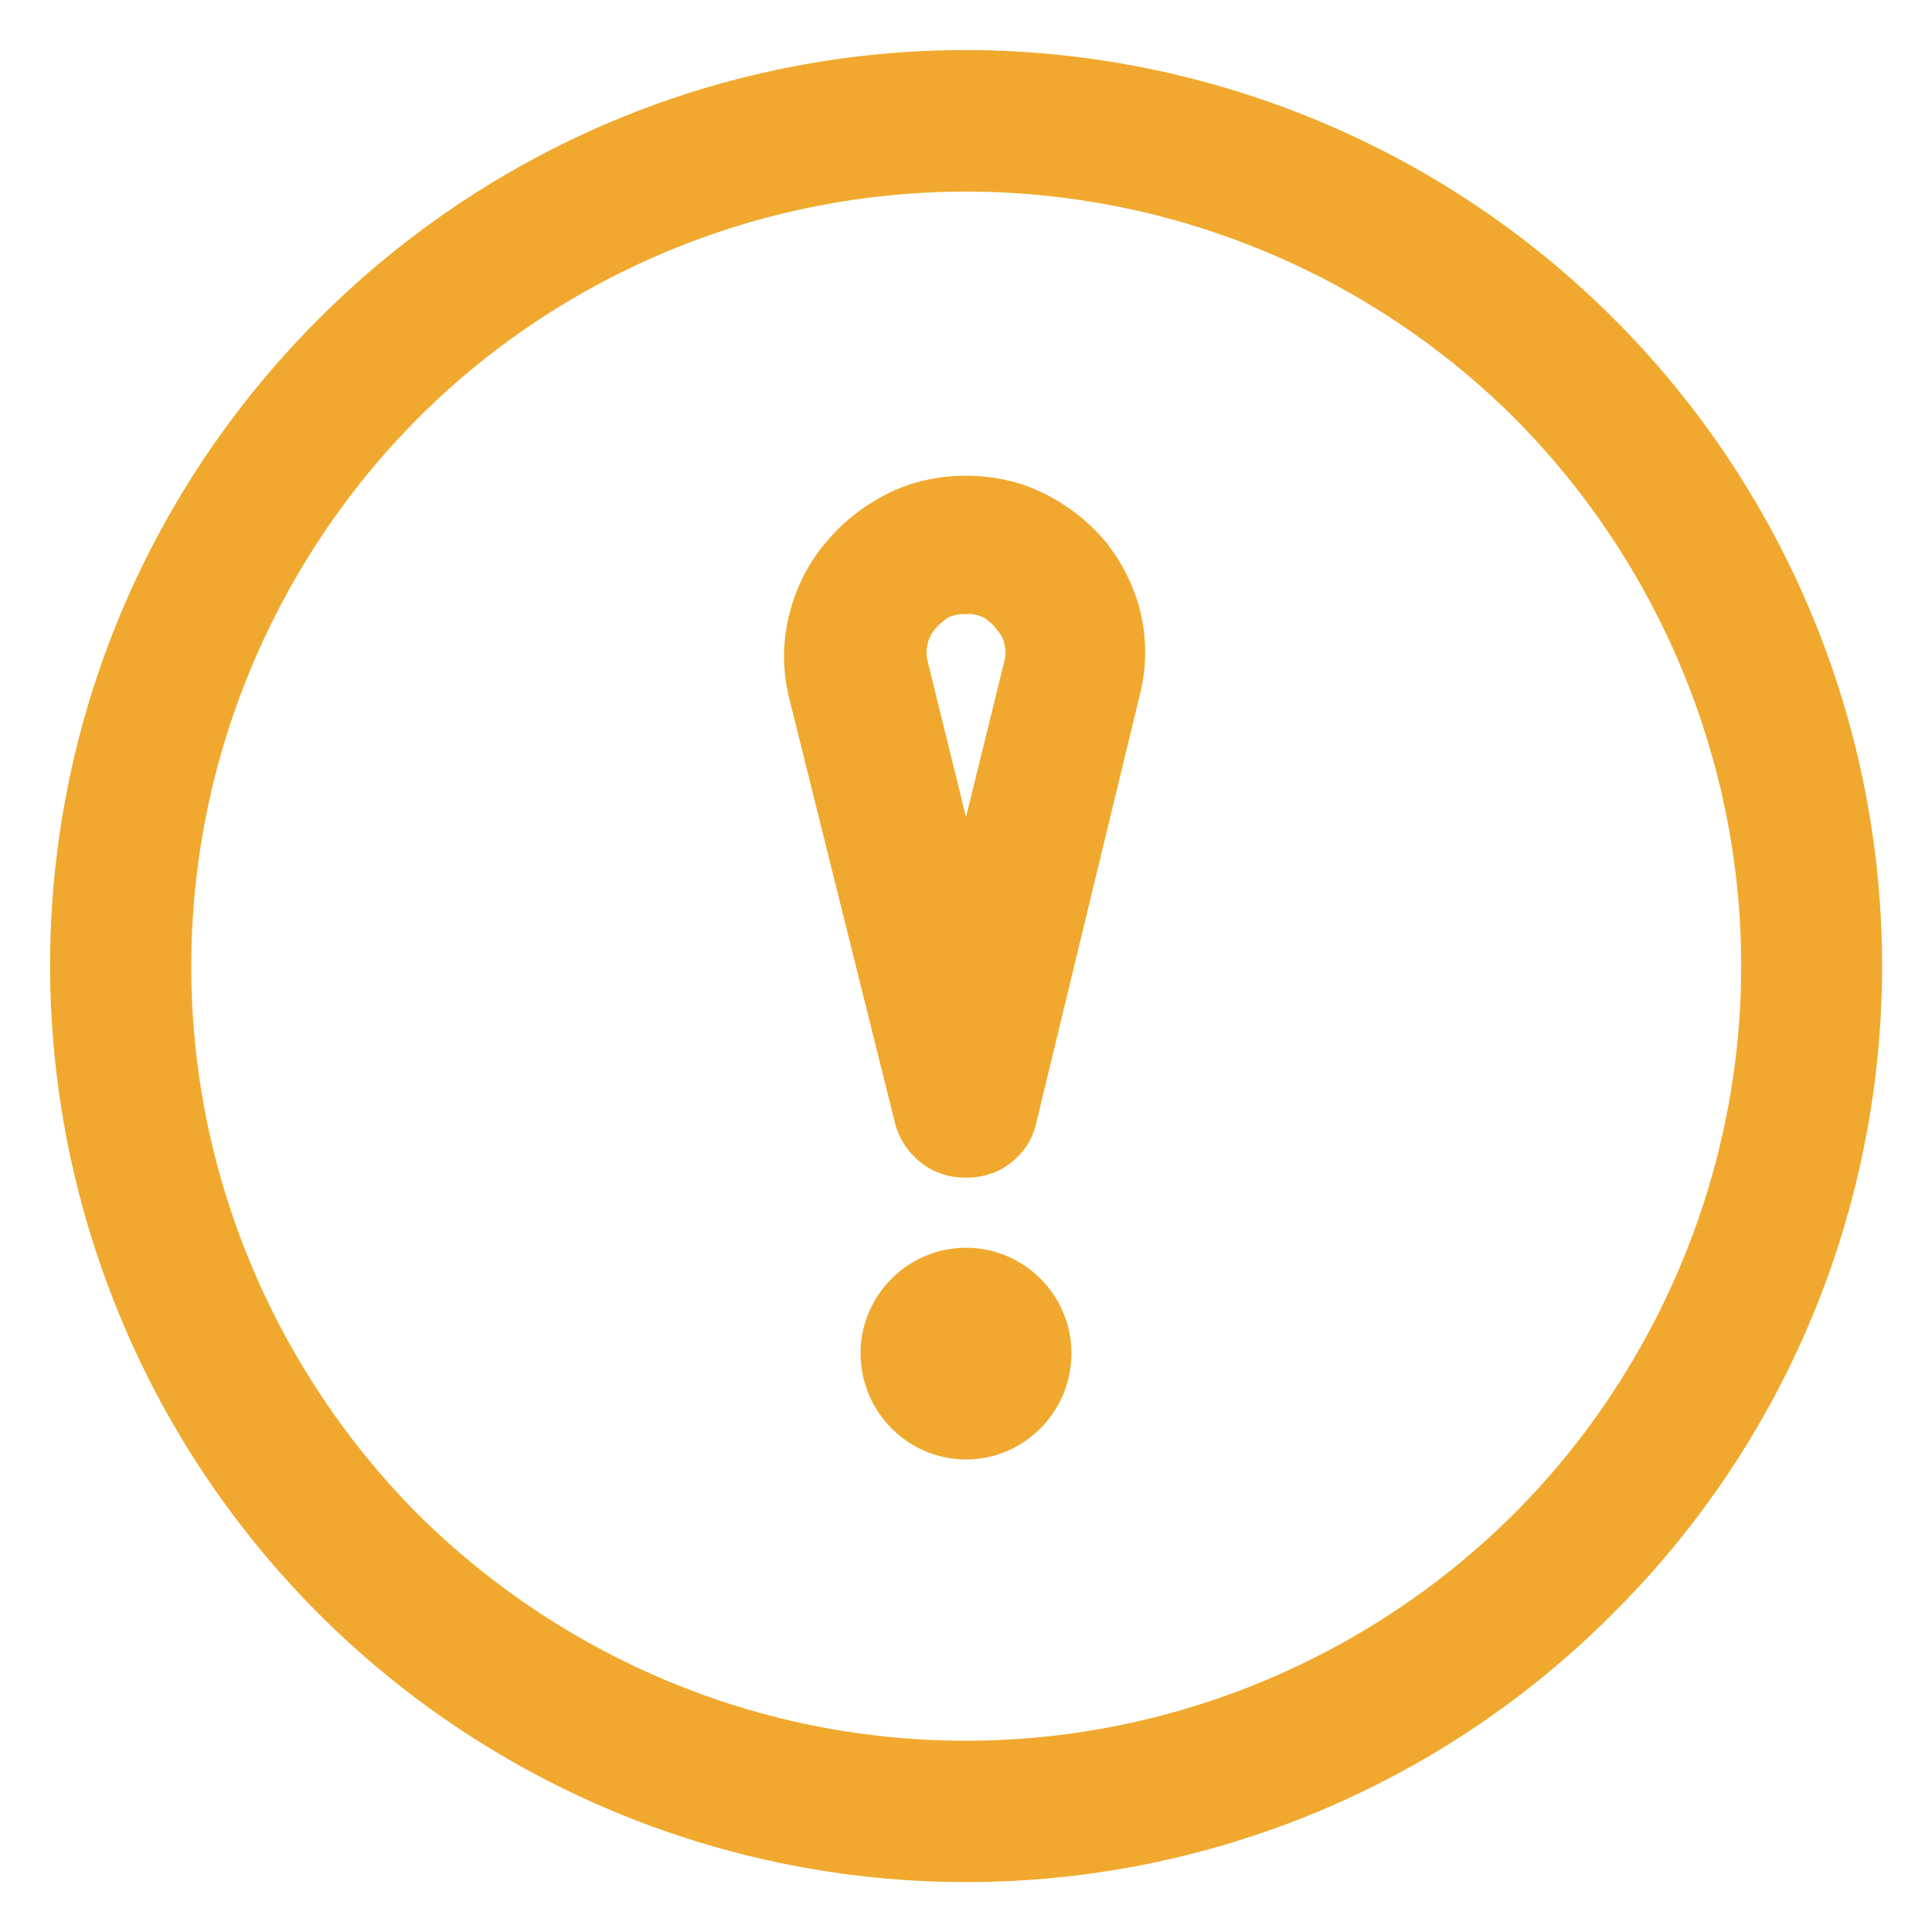 <svg version="1.2" baseProfile="tiny-ps" xmlns="http://www.w3.org/2000/svg" viewBox="0 0 24 24" width="24" height="24">
	<style>
		tspan { white-space:pre }.dangerIconElementFill { fill: #f0a92e }
	</style>
	<g>
		<path fill-rule="evenodd" class="dangerIconElementFill" d="M11.45 14.45C11.29 14.33 11.17 14.15 11.12 13.96L9.8 8.66C9.72 8.33 9.72 7.98 9.8 7.65C9.88 7.32 10.03 7.01 10.25 6.75C10.46 6.49 10.73 6.28 11.03 6.13C11.33 5.98 11.66 5.91 12 5.91C12.34 5.91 12.67 5.98 12.97 6.13C13.27 6.28 13.54 6.49 13.75 6.75C13.96 7.02 14.11 7.33 14.18 7.66C14.25 7.99 14.24 8.34 14.15 8.67L12.87 13.96C12.83 14.15 12.71 14.33 12.55 14.45C12.4 14.57 12.2 14.63 12 14.63C11.8 14.63 11.6 14.57 11.45 14.45ZM11.78 7.67C11.72 7.71 11.66 7.76 11.61 7.82C11.57 7.87 11.53 7.94 11.52 8.02C11.5 8.09 11.51 8.17 11.53 8.24L12 10.15L12.47 8.24C12.49 8.17 12.5 8.09 12.48 8.02C12.47 7.94 12.43 7.87 12.38 7.82C12.34 7.76 12.28 7.71 12.22 7.67C12.15 7.64 12.07 7.62 12 7.63C11.93 7.62 11.85 7.64 11.78 7.67Z" />
		<path class="dangerIconElementFill" d="M12 18.13C11.28 18.13 10.69 17.54 10.69 16.81C10.69 16.09 11.28 15.5 12 15.5C12.72 15.5 13.31 16.09 13.31 16.81C13.31 17.54 12.72 18.13 12 18.13Z" />
		<path fill-rule="evenodd" class="dangerIconElementFill" d="M5.68 21.46C3.81 20.21 2.35 18.43 1.49 16.35C0.63 14.27 0.4 11.99 0.84 9.78C1.28 7.57 2.37 5.55 3.96 3.96C5.55 2.37 7.57 1.28 9.78 0.84C11.99 0.4 14.27 0.63 16.35 1.49C18.43 2.35 20.21 3.81 21.46 5.68C22.71 7.55 23.38 9.75 23.38 12C23.38 15.02 22.18 17.91 20.04 20.04C17.91 22.18 15.02 23.38 12 23.38C9.75 23.38 7.55 22.71 5.68 21.46ZM6.65 4C5.07 5.05 3.84 6.56 3.11 8.32C2.38 10.08 2.19 12.01 2.56 13.88C2.93 15.74 3.85 17.46 5.19 18.81C6.54 20.15 8.26 21.07 10.12 21.44C11.99 21.81 13.92 21.62 15.68 20.89C17.44 20.16 18.95 18.93 20 17.35C21.06 15.76 21.63 13.9 21.63 12C21.63 9.45 20.61 7 18.81 5.19C17 3.39 14.55 2.38 12 2.38C10.1 2.38 8.24 2.94 6.65 4Z" />
	</g>
</svg>
